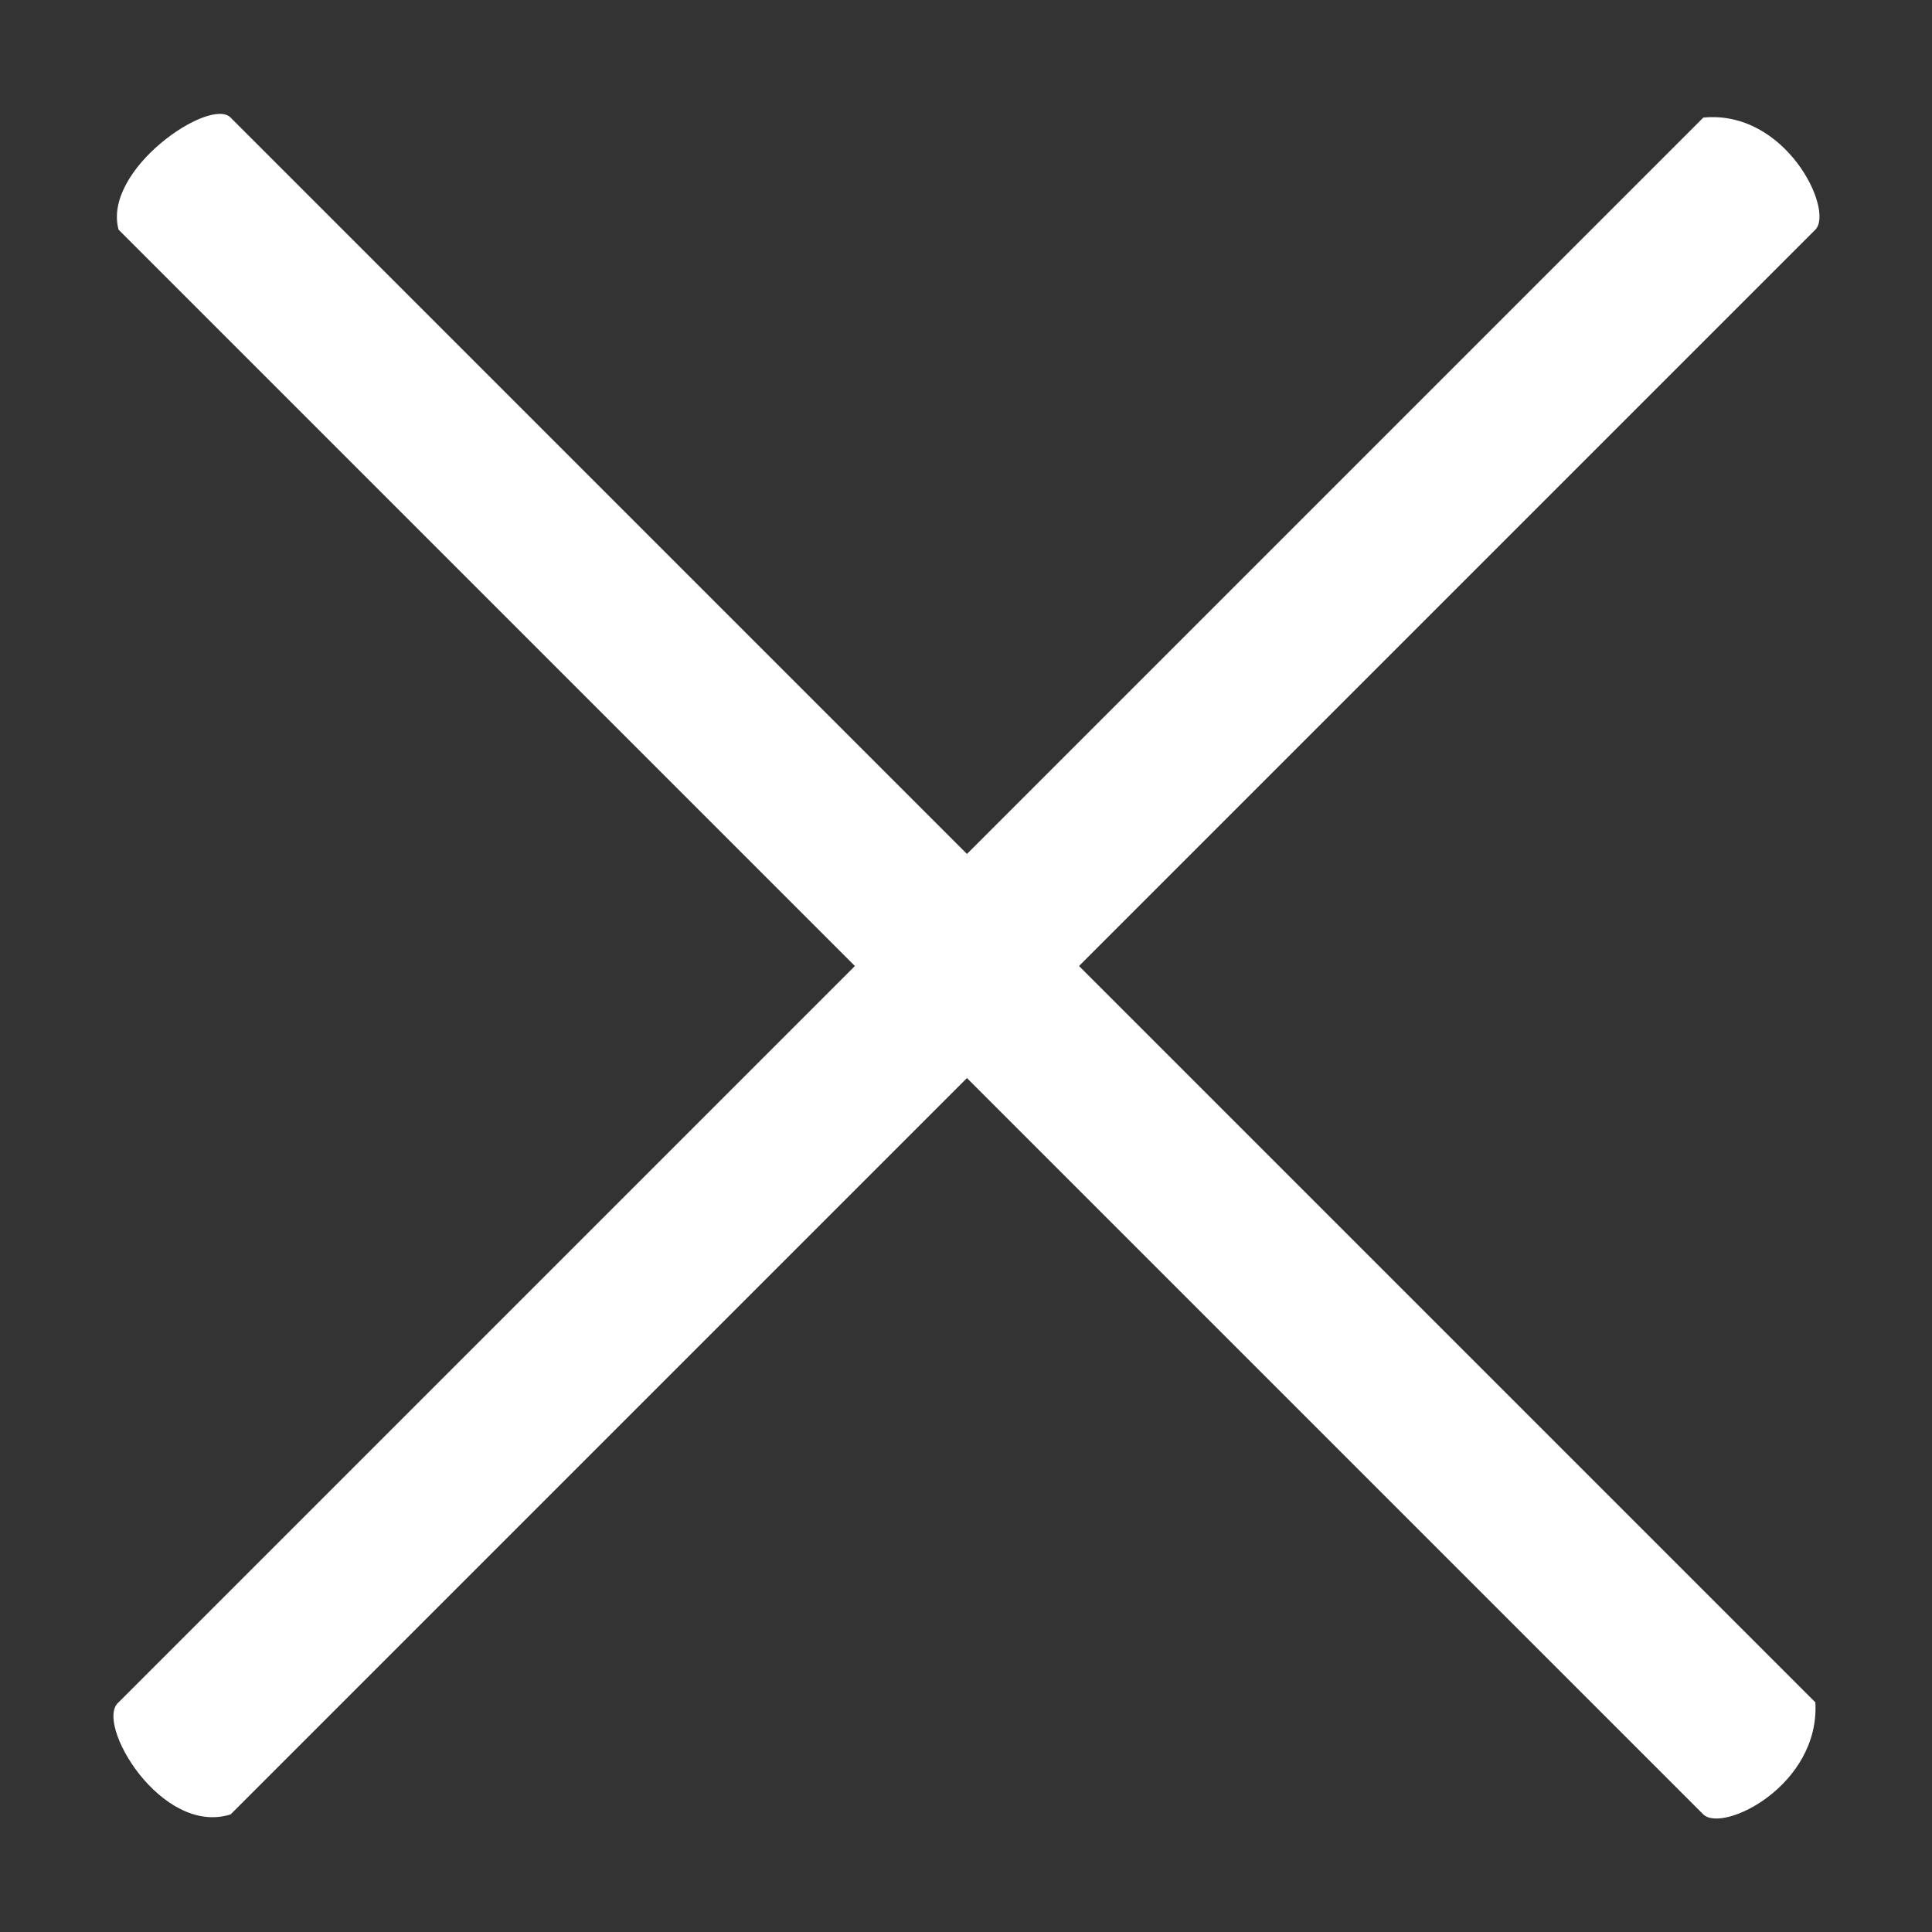 <?xml version="1.0" encoding="utf-8"?>
<svg width="22" height="22" viewBox="0 0 22 22" xmlns="http://www.w3.org/2000/svg">
  <rect x="0" y="0" width="22" height="22" fill="#333333" stroke="none"/>
  <defs>
    <path id="a" d="M11 9.586L20.293.293a1 1 0 0 1 1.414 1.414L12.414 11l9.293 9.293a1 1 0 0 1-1.414 1.414L11 12.414l-9.293 9.293a1 1 0 1 1-1.414-1.414L9.586 11 .293 1.707A1 1 0 1 1 1.707.293L11 9.586z"/>
  </defs>
  <g fill="none" fill-rule="evenodd">
    <path d="M 11.011 9.724 L 19.396 1.339 C 20.334 1.247 20.889 2.391 20.672 2.615 L 12.287 11 L 20.672 19.385 C 20.724 20.329 19.62 20.877 19.396 20.661 L 11.011 12.276 L 2.626 20.661 C 1.835 20.911 1.072 19.616 1.35 19.385 L 9.735 11 L 1.35 2.615 C 1.165 1.93 2.394 1.099 2.626 1.339 L 11.011 9.724 Z" fill-rule="nonzero" style="fill: rgb(255, 255, 255);"/>
  </g>
</svg>